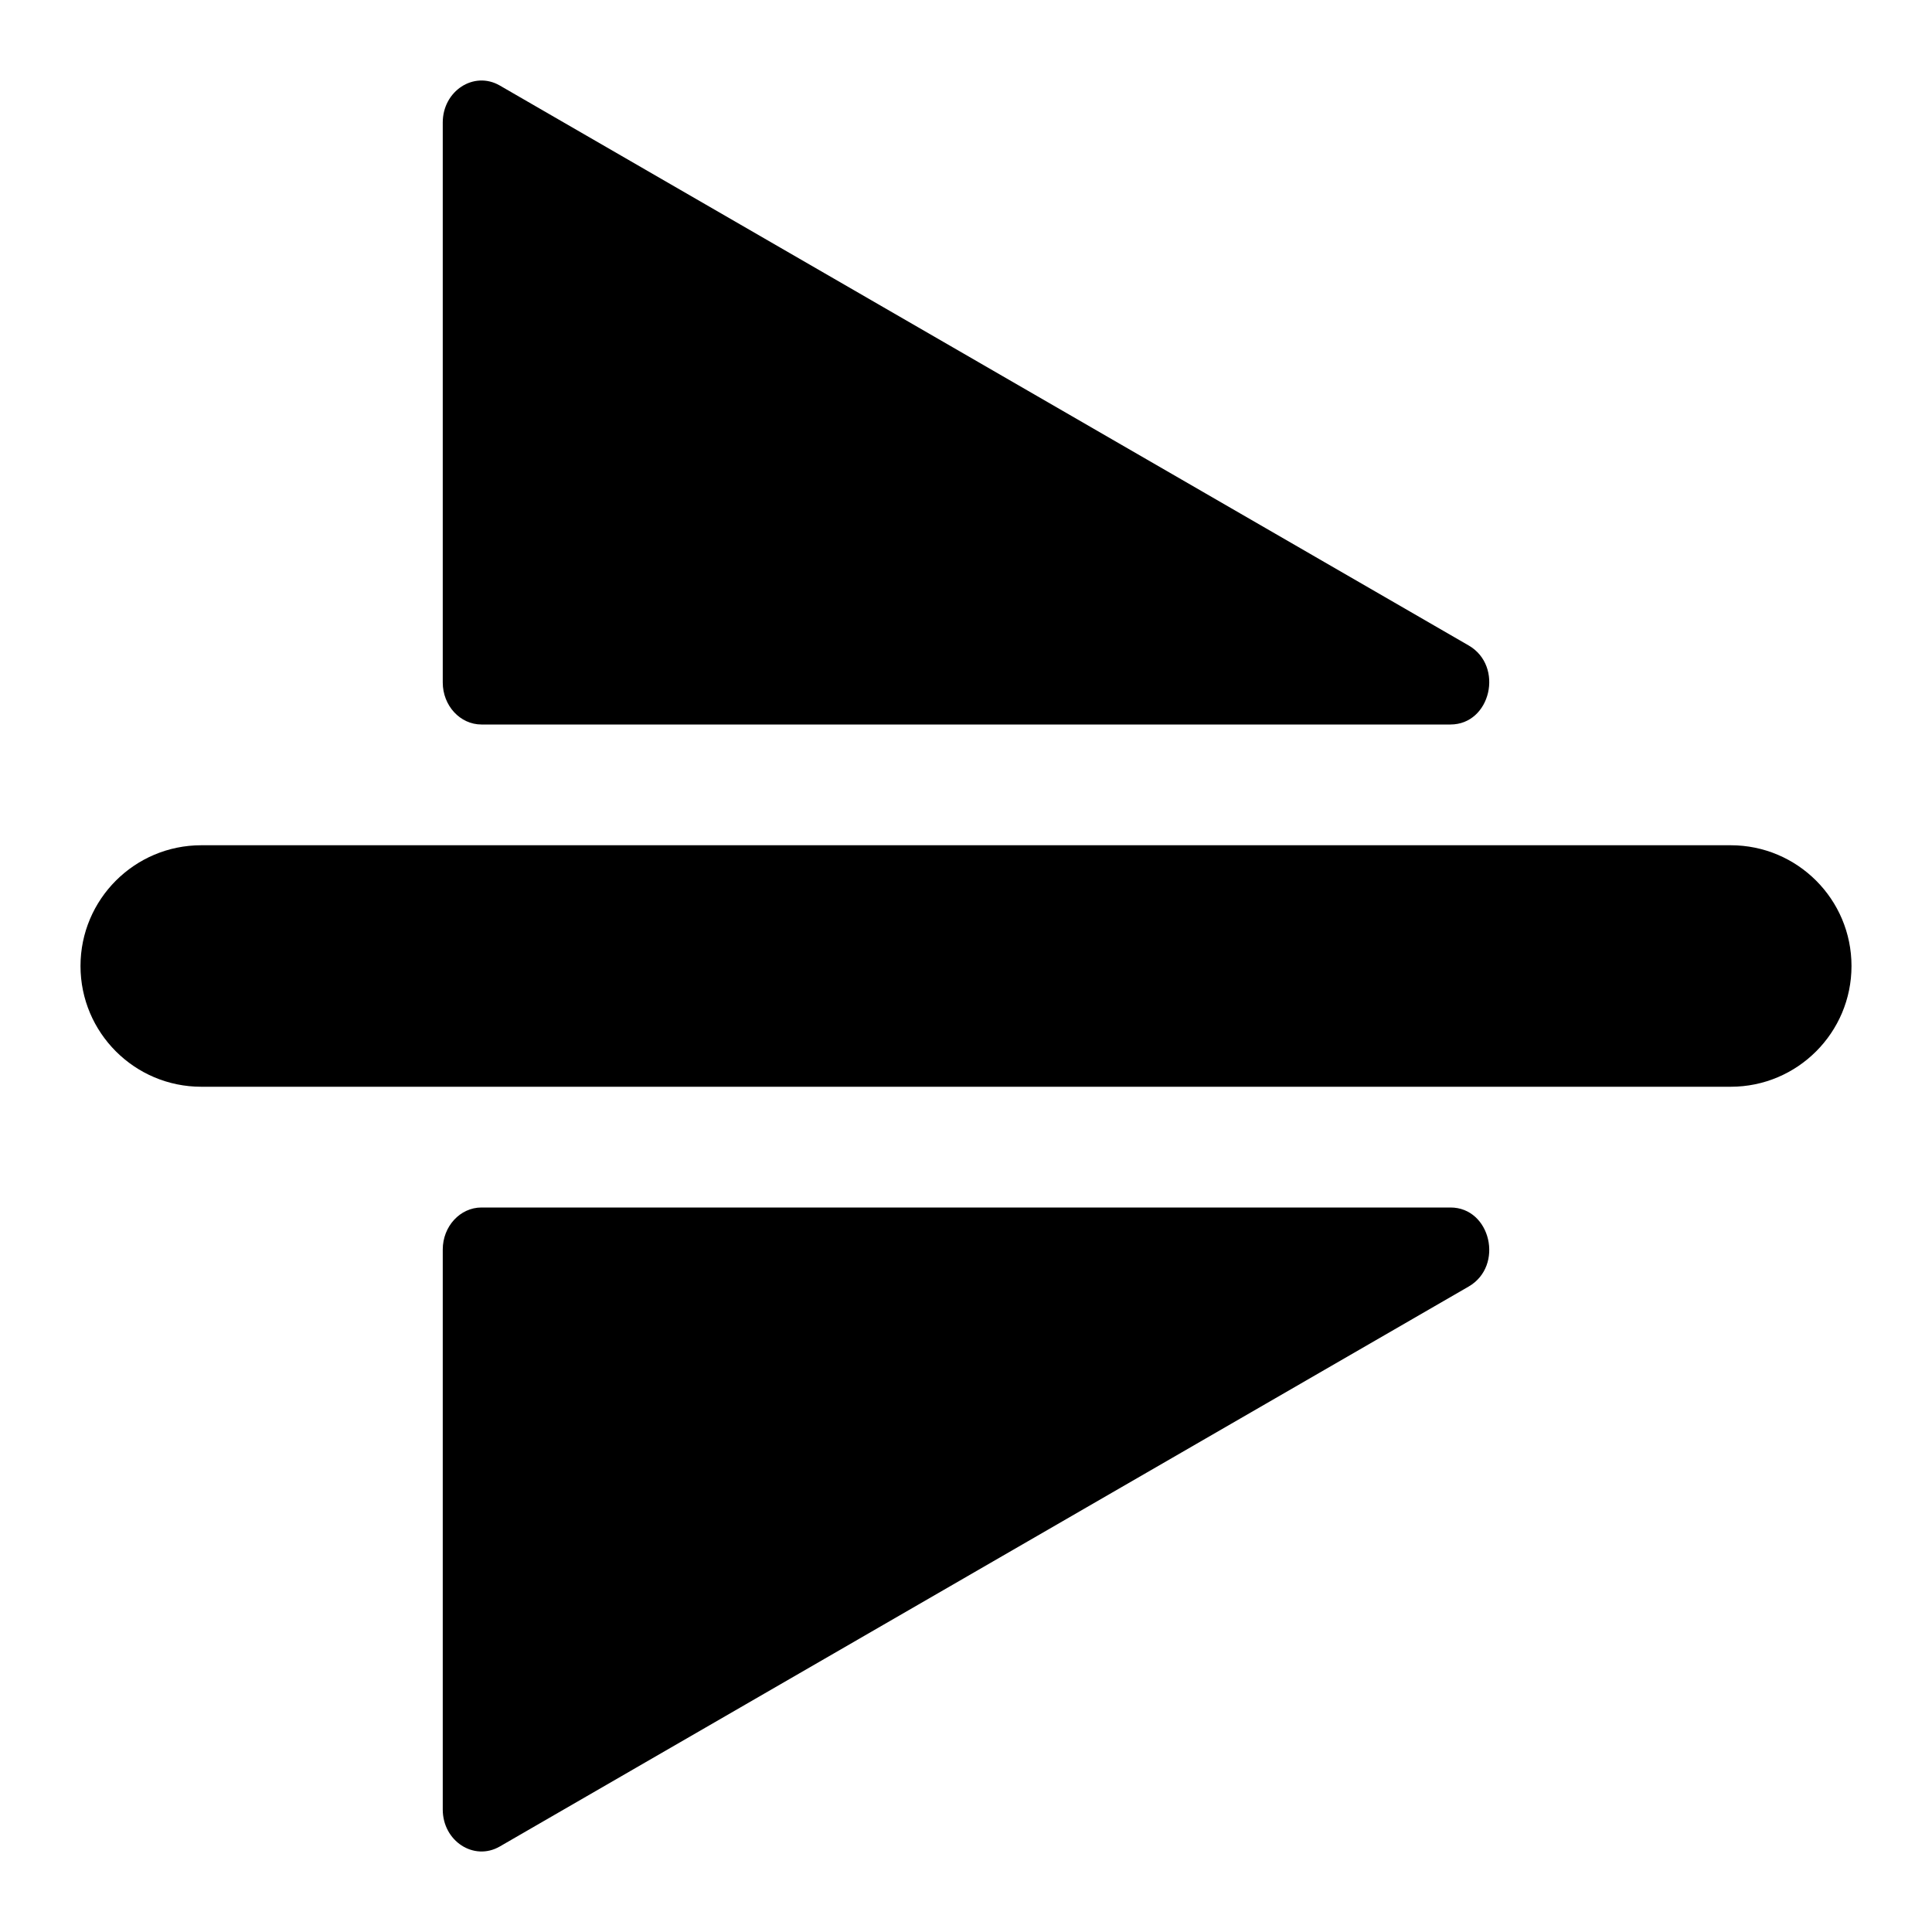 <svg xmlns="http://www.w3.org/2000/svg" viewBox="0 0 24 24"><path fill="currentColor" d="M6.208 1.062C5.887.877 5.5 1.129 5.5 1.522V8.478C5.5 8.766 5.716 9 5.981 9H18.018C18.519 9 18.687 8.274 18.244 8.018L6.208 1.062zM2.5 13.5H21.5C22.328 13.5 23 12.828 23 12 23 11.172 22.328 10.5 21.5 10.5H2.5C1.672 10.5 1 11.172 1 12 1 12.828 1.672 13.5 2.5 13.5zM5.5 22.478C5.5 22.871 5.887 23.123 6.208 22.938L18.244 15.982C18.687 15.726 18.519 15 18.018 15H5.981C5.716 15 5.5 15.234 5.5 15.522V22.478z"/></svg>